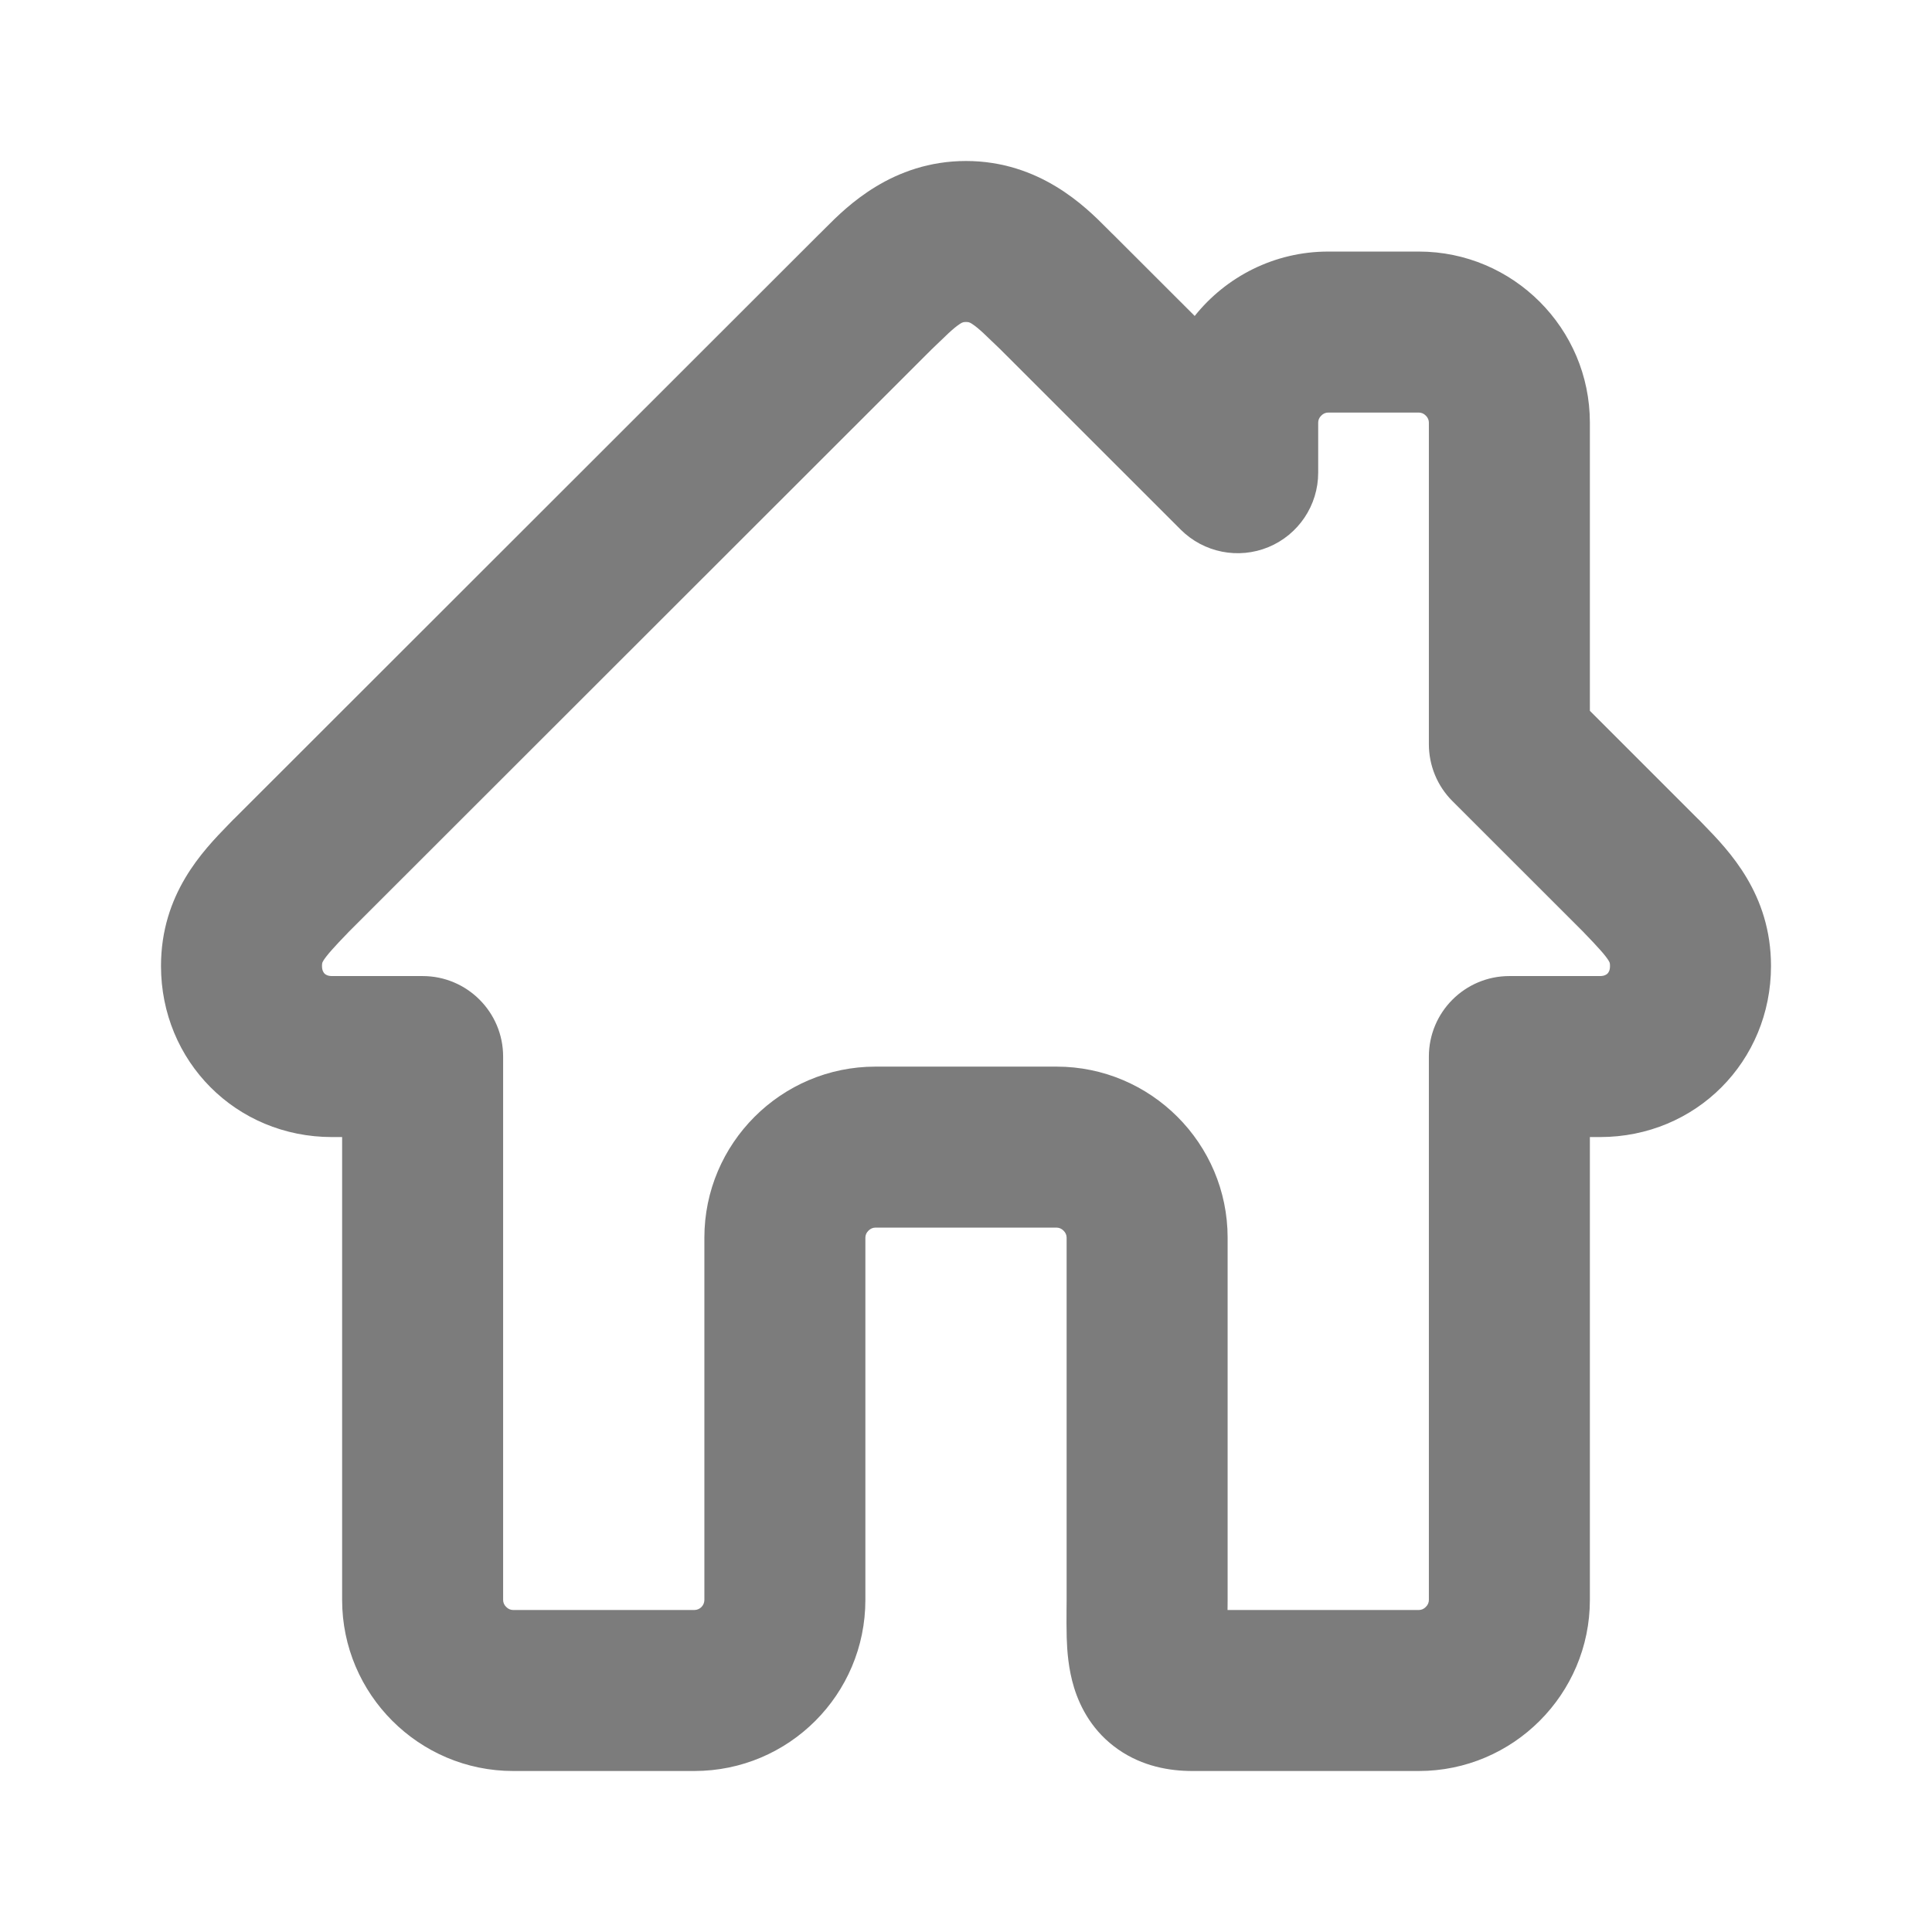 <svg width="24" height="24" viewBox="0 0 24 24" fill="none" xmlns="http://www.w3.org/2000/svg">
<path fill-rule="evenodd" clip-rule="evenodd" d="M10.259 2.827C10.511 2.574 11.082 2 12 2C12.918 2 13.489 2.574 13.741 2.827C13.768 2.855 13.792 2.879 13.812 2.898C13.819 2.904 13.825 2.91 13.832 2.917L14.841 3.925C15.23 3.438 15.83 3.125 16.5 3.125H17.625C18.796 3.125 19.75 4.079 19.75 5.25V8.83L21.088 10.168L21.103 10.182C21.122 10.202 21.142 10.223 21.163 10.244C21.479 10.569 22 11.105 22 12C22 13.182 21.07 14.125 19.875 14.125H19.75V19.875C19.75 21.046 18.796 22 17.625 22H14.812C14.529 22 14.194 21.943 13.892 21.733C13.578 21.515 13.421 21.217 13.343 20.966C13.271 20.733 13.256 20.504 13.251 20.344C13.248 20.233 13.248 20.1 13.249 19.99C13.25 19.948 13.25 19.908 13.25 19.875V15.375C13.25 15.344 13.238 15.313 13.212 15.288C13.187 15.262 13.156 15.25 13.125 15.25H10.875C10.844 15.25 10.813 15.262 10.788 15.288C10.762 15.313 10.75 15.344 10.75 15.375V19.875C10.75 21.049 9.799 22 8.625 22H6.375C5.204 22 4.25 21.046 4.25 19.875V14.125H4.125C2.93 14.125 2 13.182 2 12C2 11.105 2.521 10.569 2.837 10.244C2.858 10.223 2.878 10.202 2.897 10.182L2.912 10.168L10.168 2.917C10.175 2.91 10.181 2.904 10.188 2.898C10.208 2.879 10.232 2.855 10.259 2.827ZM11.572 4.341L4.333 11.575C4.328 11.58 4.323 11.586 4.318 11.591C4.235 11.677 4.176 11.739 4.123 11.799C4.068 11.861 4.038 11.901 4.021 11.927C4.007 11.95 4.004 11.959 4.004 11.96L4.004 11.96C4.003 11.961 4.003 11.964 4.002 11.969C4.001 11.974 4 11.984 4 12C4 12.055 4.019 12.081 4.031 12.094C4.043 12.106 4.069 12.125 4.125 12.125H5.25C5.802 12.125 6.25 12.573 6.25 13.125V19.875C6.25 19.906 6.262 19.937 6.288 19.962C6.313 19.988 6.344 20 6.375 20H8.625C8.694 20 8.75 19.944 8.75 19.875V15.375C8.75 14.204 9.704 13.25 10.875 13.25H13.125C14.296 13.25 15.25 14.204 15.25 15.375V19.875C15.25 19.916 15.25 19.959 15.249 20H17.625C17.656 20 17.687 19.988 17.712 19.962C17.738 19.937 17.75 19.906 17.75 19.875V13.125C17.75 12.573 18.198 12.125 18.75 12.125H19.875C19.931 12.125 19.957 12.106 19.969 12.094C19.982 12.081 20 12.055 20 12C20 11.984 19.999 11.974 19.998 11.969C19.997 11.964 19.997 11.961 19.996 11.96L19.996 11.96C19.996 11.959 19.993 11.95 19.979 11.927C19.962 11.901 19.933 11.861 19.877 11.799C19.824 11.739 19.765 11.677 19.682 11.591L19.667 11.575L18.043 9.952C17.855 9.765 17.75 9.51 17.75 9.245V5.25C17.75 5.219 17.738 5.188 17.712 5.163C17.687 5.137 17.656 5.125 17.625 5.125H16.5C16.469 5.125 16.438 5.137 16.413 5.163C16.387 5.188 16.375 5.219 16.375 5.25V5.872C16.375 6.277 16.131 6.641 15.758 6.796C15.384 6.951 14.954 6.865 14.668 6.58L12.428 4.341C12.394 4.309 12.36 4.277 12.331 4.248C12.326 4.243 12.32 4.238 12.315 4.233C12.277 4.196 12.246 4.166 12.216 4.138C12.155 4.082 12.115 4.05 12.085 4.03C12.058 4.011 12.044 4.006 12.04 4.005L12.04 4.005C12.037 4.004 12.027 4 12 4C11.973 4 11.963 4.004 11.96 4.005L11.96 4.005C11.956 4.006 11.942 4.011 11.915 4.03C11.885 4.05 11.845 4.082 11.784 4.138C11.754 4.166 11.723 4.196 11.685 4.233C11.68 4.238 11.674 4.243 11.669 4.248C11.64 4.277 11.606 4.309 11.572 4.341Z" fill="#7C7C7C"/>
</svg>
